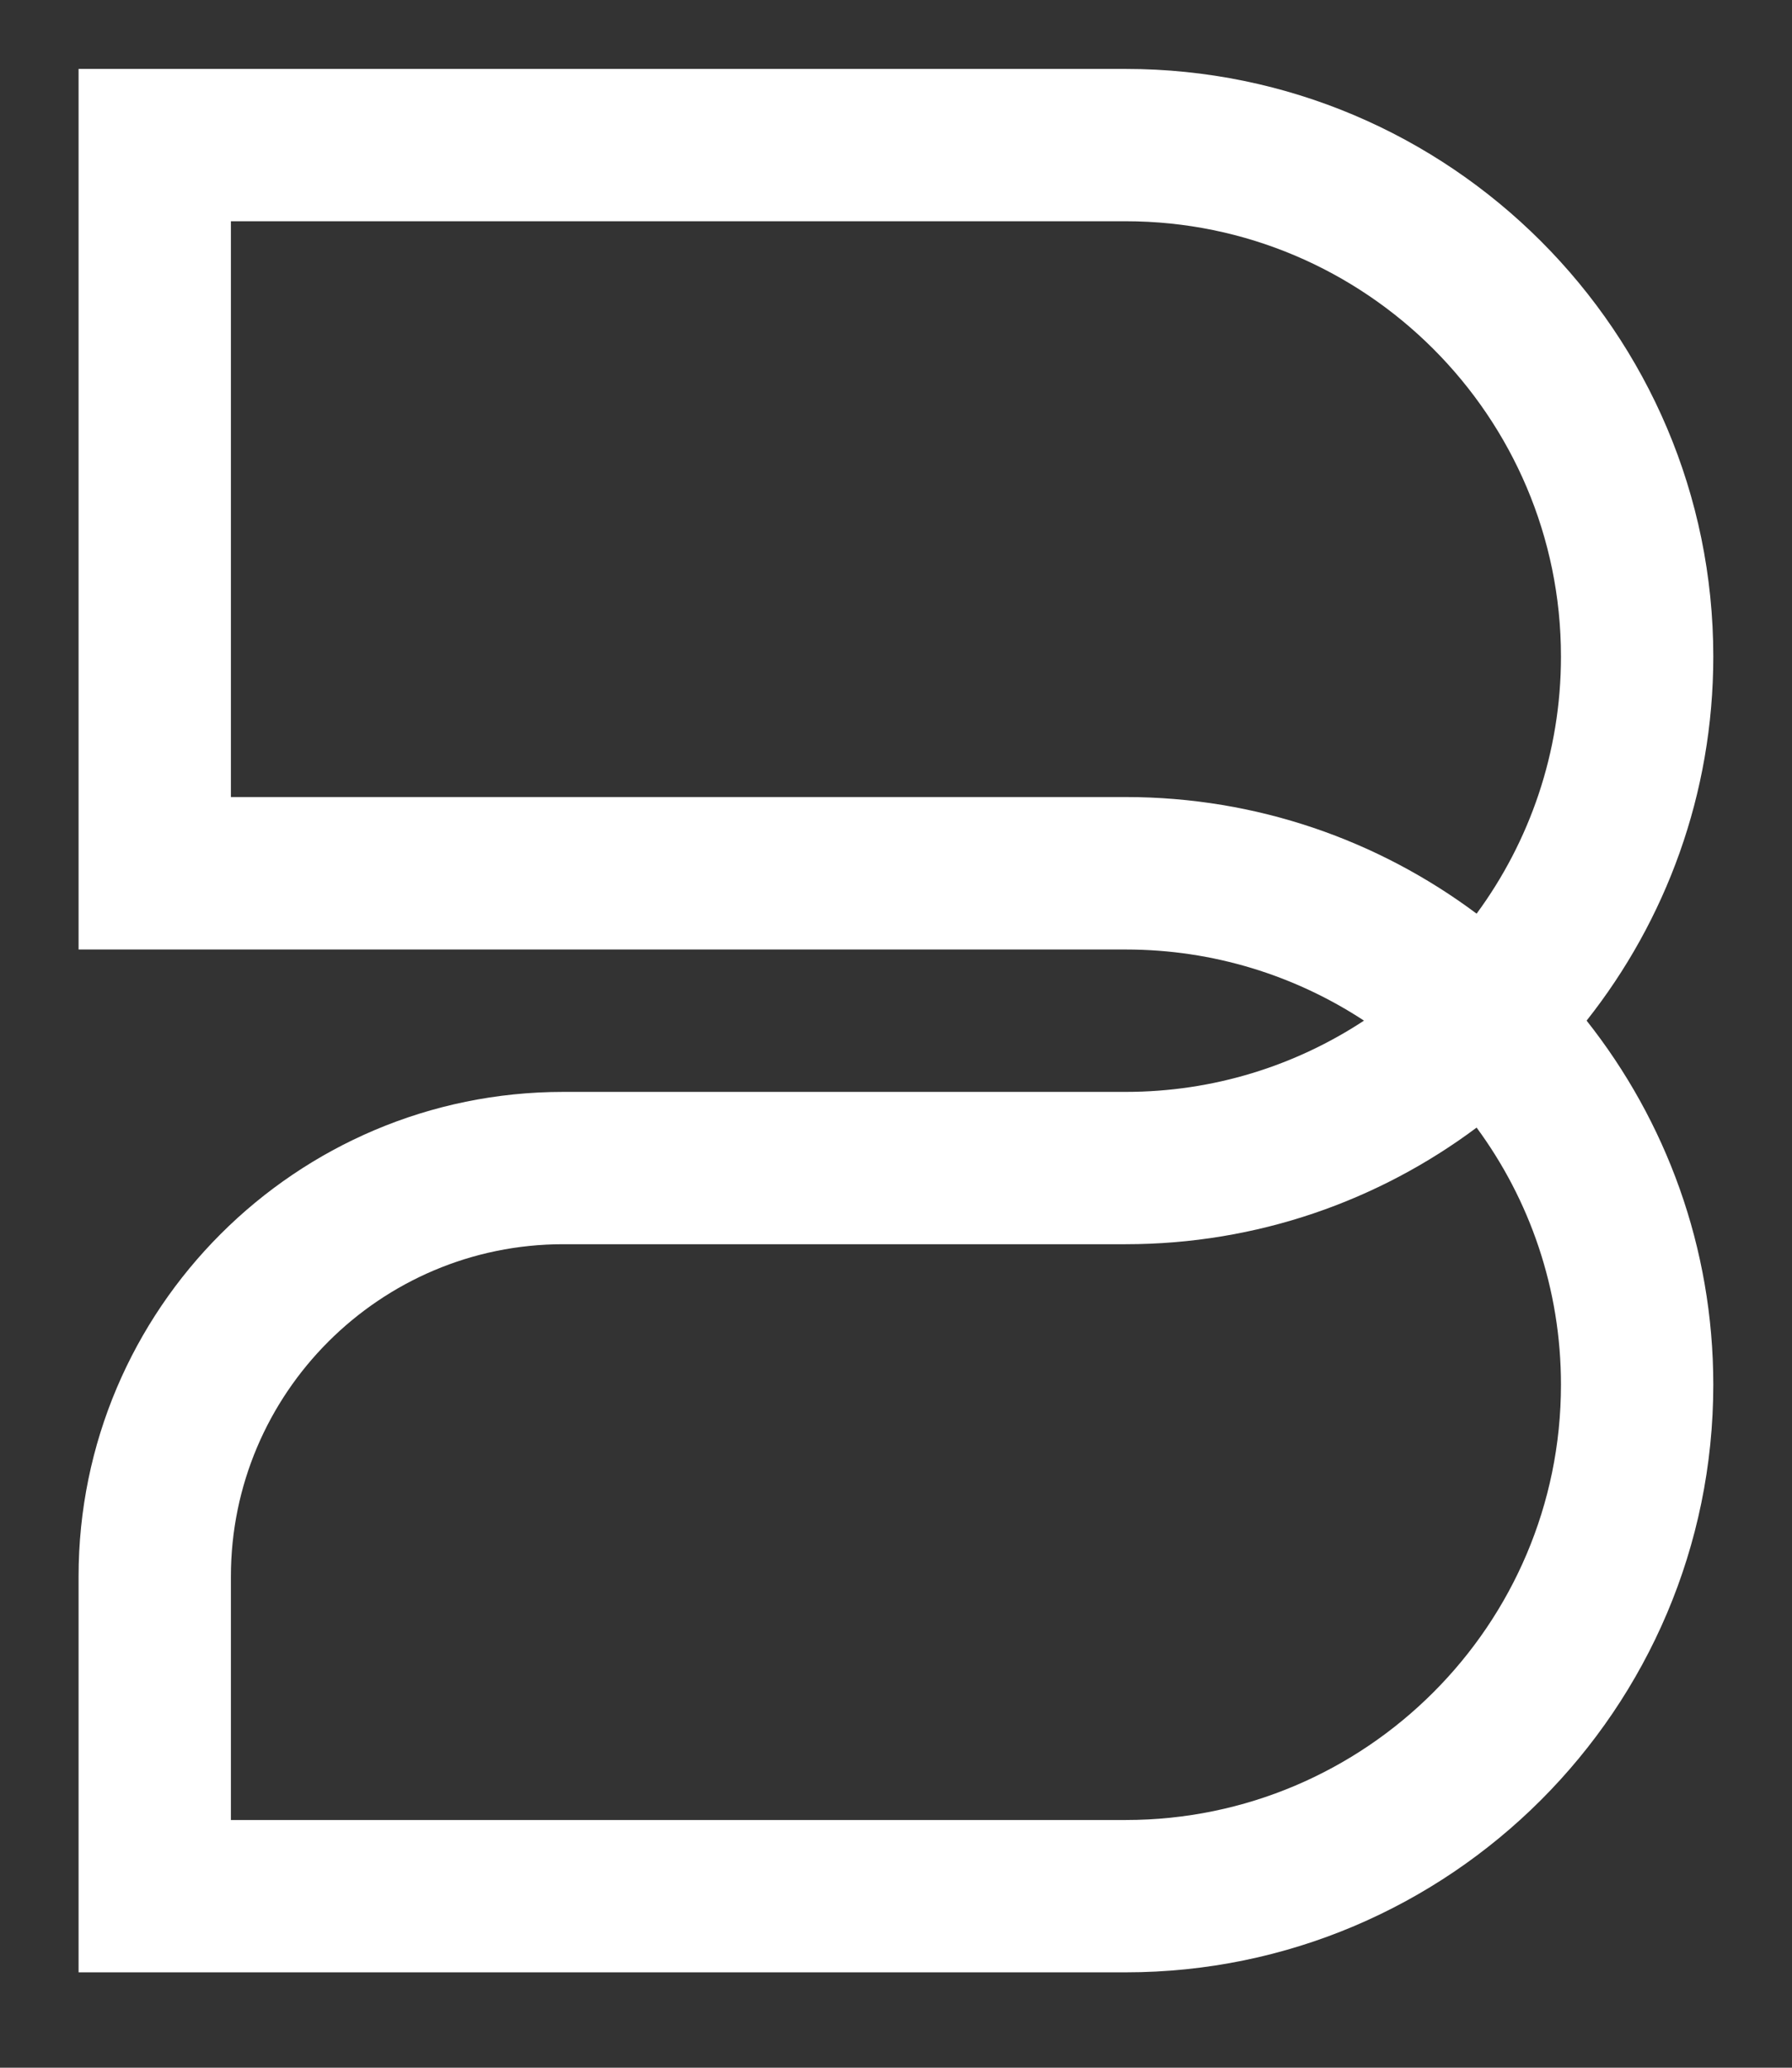 <svg width="13" height="15" viewBox="0 0 13 15" version="1.1" xmlns="http://www.w3.org/2000/svg" xmlns:xlink="http://www.w3.org/1999/xlink">
<rect x="0" y="0" width="13" height="15" fill="#333333" stroke="none"/>
<title>logo</title>
<desc>Created using Figma</desc>
<g id="Canvas" transform="translate(-1208 780)">
<g id="logo">
<use xlink:href="#path0_fill" transform="translate(1208.57 -779.5)" fill="#FFFFFF"/>
</g>
</g>
<defs>
<path id="path0_fill" fill-rule="evenodd" d="M 1.105 5.282L 7.596 5.282C 8.55 5.282 9.431 5.597 10.142 6.128C 10.526 5.606 10.754 4.96 10.754 4.263C 10.754 2.522 9.337 1.105 7.596 1.105L 1.105 1.105L 1.105 5.282ZM 1.105 12.703L 7.596 12.703C 9.337 12.703 10.754 11.287 10.754 9.545C 10.754 8.848 10.527 8.203 10.142 7.68C 9.431 8.211 8.55 8.526 7.596 8.526L 3.516 8.526C 2.187 8.526 1.105 9.607 1.105 10.937L 1.105 12.703ZM 7.596 13.808L 0 13.808L 0 10.937C 0 8.998 1.577 7.421 3.516 7.421L 7.596 7.421C 8.234 7.421 8.828 7.231 9.325 6.904C 8.828 6.578 8.234 6.388 7.596 6.388L 0 6.388L 0 0L 7.596 0C 9.946 0 11.859 1.912 11.859 4.263C 11.859 5.26 11.515 6.177 10.94 6.904C 11.515 7.631 11.859 8.549 11.859 9.545C 11.859 11.896 9.946 13.808 7.596 13.808Z"/>
</defs>
</svg>

